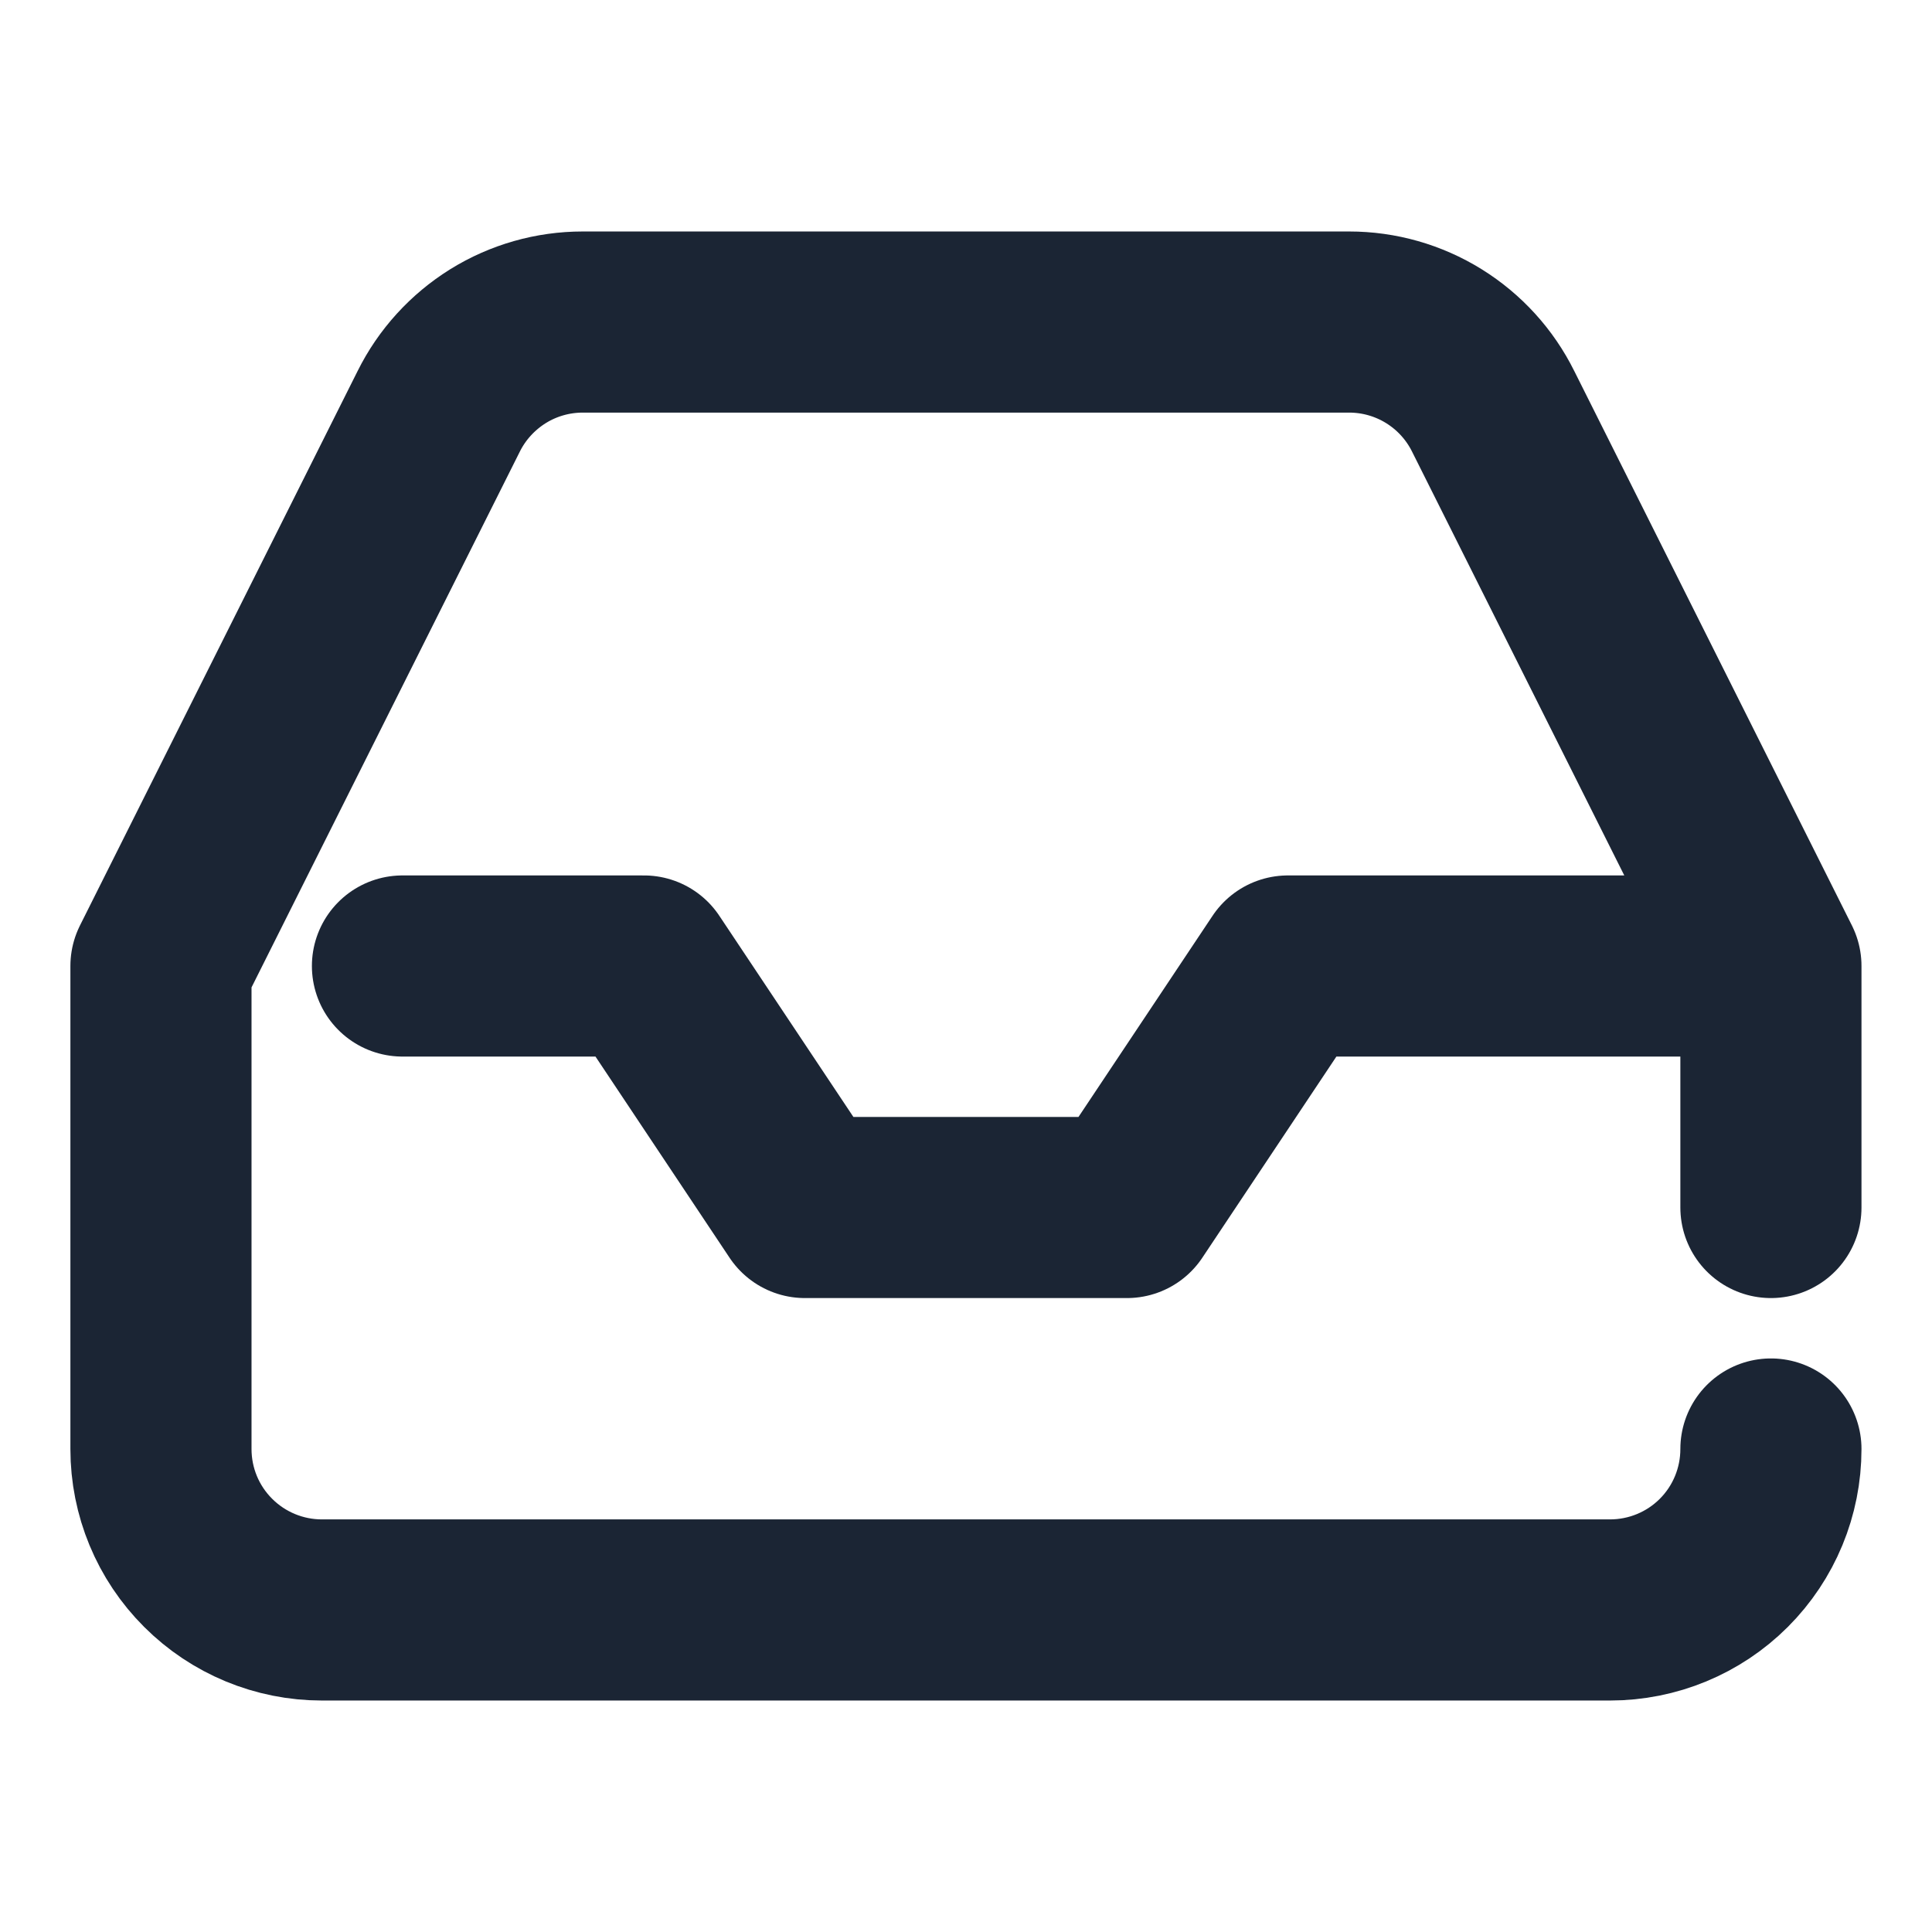 <svg width="16" height="16" viewBox="0 0 16 16" fill="none" xmlns="http://www.w3.org/2000/svg">
<path d="M14.666 8H10.666L9.333 10H6.666L5.333 8H3.333M14.666 8L12.366 3.407C12.256 3.185 12.086 2.998 11.875 2.867C11.664 2.736 11.421 2.667 11.173 2.667H4.826C4.578 2.667 4.335 2.736 4.124 2.867C3.914 2.998 3.743 3.185 3.633 3.407L1.333 8V12C1.333 12.354 1.473 12.693 1.724 12.943C1.974 13.193 2.313 13.333 2.666 13.333H13.333C13.687 13.333 14.026 13.193 14.276 12.943C14.526 12.693 14.666 12.354 14.666 12M14.666 8V10" stroke="#1B2534" stroke-width="1.5" stroke-linecap="round" stroke-linejoin="round"/>
</svg>
